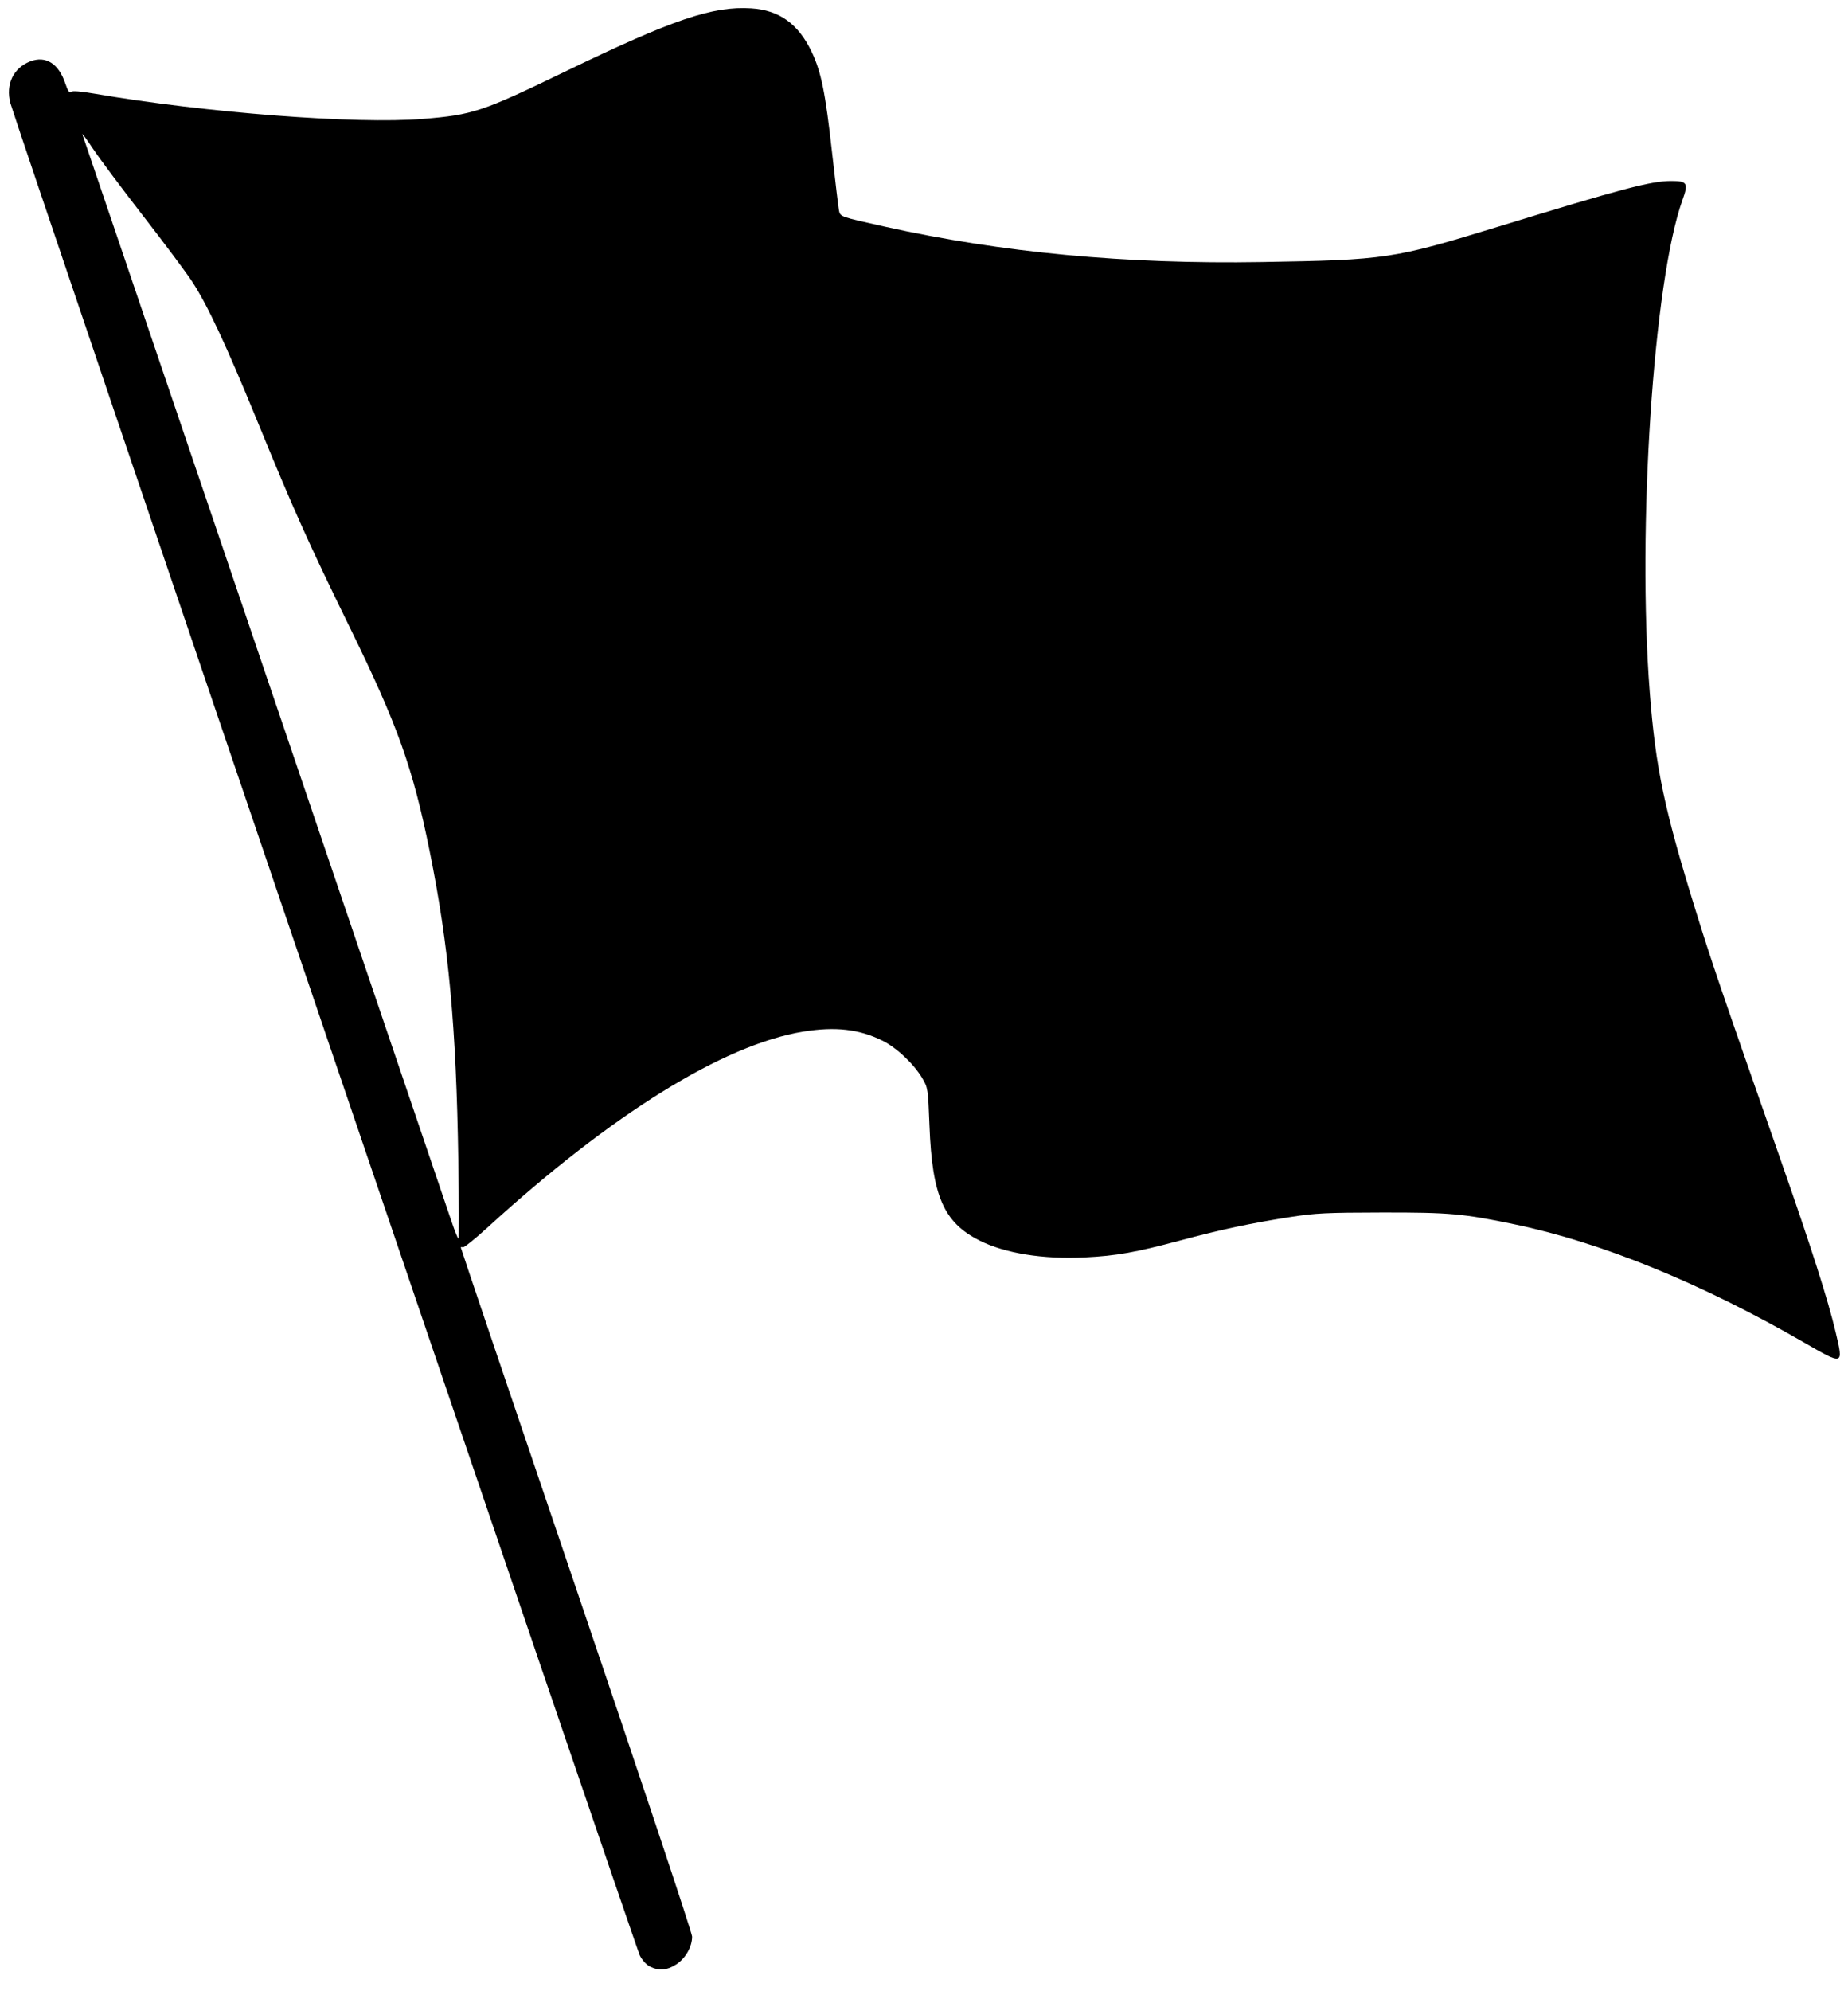 <?xml version="1.0" encoding="UTF-8" standalone="no"?>
<svg
   xmlns:dc="http://purl.org/dc/elements/1.1/"
   xmlns:cc="http://creativecommons.org/ns#"
   xmlns:rdf="http://www.w3.org/1999/02/22-rdf-syntax-ns#"
   xmlns:svg="http://www.w3.org/2000/svg"
   xmlns="http://www.w3.org/2000/svg"
   viewBox="0 0 951 1024"
   height="1024"
   width="951"
   id="svg3715"
   version="1.1">
  <defs
     id="defs3719" />
  <path
     id="path3725"
     d="m 334.517,1011.485 c -1.864,-0.919 -4.014,-3.26 -5.261,-5.727 C 327.056,1001.404 7.913,62.714 5.359,53.085 c -2.56,-9.654 1.506,-18.191 10.257,-21.533 8,-3.055 14.613,1.173 18.058,11.545 1.196,3.602 2.021,4.801 2.841,4.13 0.738,-0.603 5.13,-0.26 12.155,0.951 56.978,9.815 134.79,15.791 168.984,12.978 25.869,-2.128 30.363,-3.629 73.763,-24.633 54.797,-26.519 75.403,-33.494 95.198,-32.224 14.405,0.924 24.216,7.97 31.037,22.285 4.935,10.358 7.096,20.966 10.489,51.5 1.681,15.125 3.308,28.725 3.616,30.223 0.652,3.166 0.662,3.17 23.413,8.226 60.267,13.393 124.185,19.403 194,18.239 64.283,-1.071 67.741,-1.588 122,-18.241 63.405,-19.46 78.508,-23.447 88.805,-23.447 8.332,0 8.982,1.077 5.862,9.726 -14.921,41.365 -23.41,169.02 -16.849,253.382 3.03,38.96 7.437,59.894 23.569,111.958 8.204,26.477 13.12,40.901 43.443,127.468 16.117,46.012 24.727,72.947 28.695,89.776 3.994,16.936 4.135,16.893 -16.525,4.976 -52.834,-30.474 -104.059,-51.36 -148.778,-60.662 -26.436,-5.499 -33.491,-6.127 -68.222,-6.074 -28.578,0.043 -34.25,0.321 -47,2.299 -20.348,3.157 -35.585,6.399 -57,12.127 -22.799,6.098 -32.721,7.855 -48.903,8.657 -21.483,1.065 -41.142,-2.092 -54.26,-8.714 -18.382,-9.279 -24.292,-22.836 -25.685,-58.918 -0.739,-19.14 -0.807,-19.592 -3.682,-24.48 -4.346,-7.388 -13.293,-15.817 -20.597,-19.404 -12.019,-5.902 -24.155,-7.28 -40.619,-4.609 -40.989,6.648 -98.522,42.314 -162.551,100.77 -6.493,5.928 -12.232,10.514 -12.755,10.191 -0.522,-0.323 -0.949,-0.251 -0.949,0.159 0,0.41 26.775,79.536 59.5,175.835 32.783,96.47 59.5,176.62 59.5,178.498 0,5.254 -3.402,11.205 -8.172,14.299 -4.756,3.084 -8.84,3.43 -13.48,1.141 z m -98.659,-414.65 c -1.081,-69.067 -4.913,-110.411 -14.742,-159.025 -8.706,-43.063 -16.354,-64.506 -40.917,-114.725 -21.87,-44.713 -28.942,-60.482 -48.093,-107.244 -15.776,-38.522 -25.379,-59.042 -33.258,-71.071 -2.949,-4.502 -14.238,-19.623 -25.086,-33.602 -10.848,-13.98 -22.456,-29.505 -25.794,-34.5 -3.338,-4.995 -5.847,-8.407 -5.575,-7.582 0.272,0.825 42.469,125.025 93.771,276 51.302,150.975 94.606,278.437 96.23,283.25 1.624,4.812 3.209,8.75 3.523,8.75 0.314,0 0.287,-18.113 -0.06,-40.25 z"
     style="fill:#000000" />
</svg>
